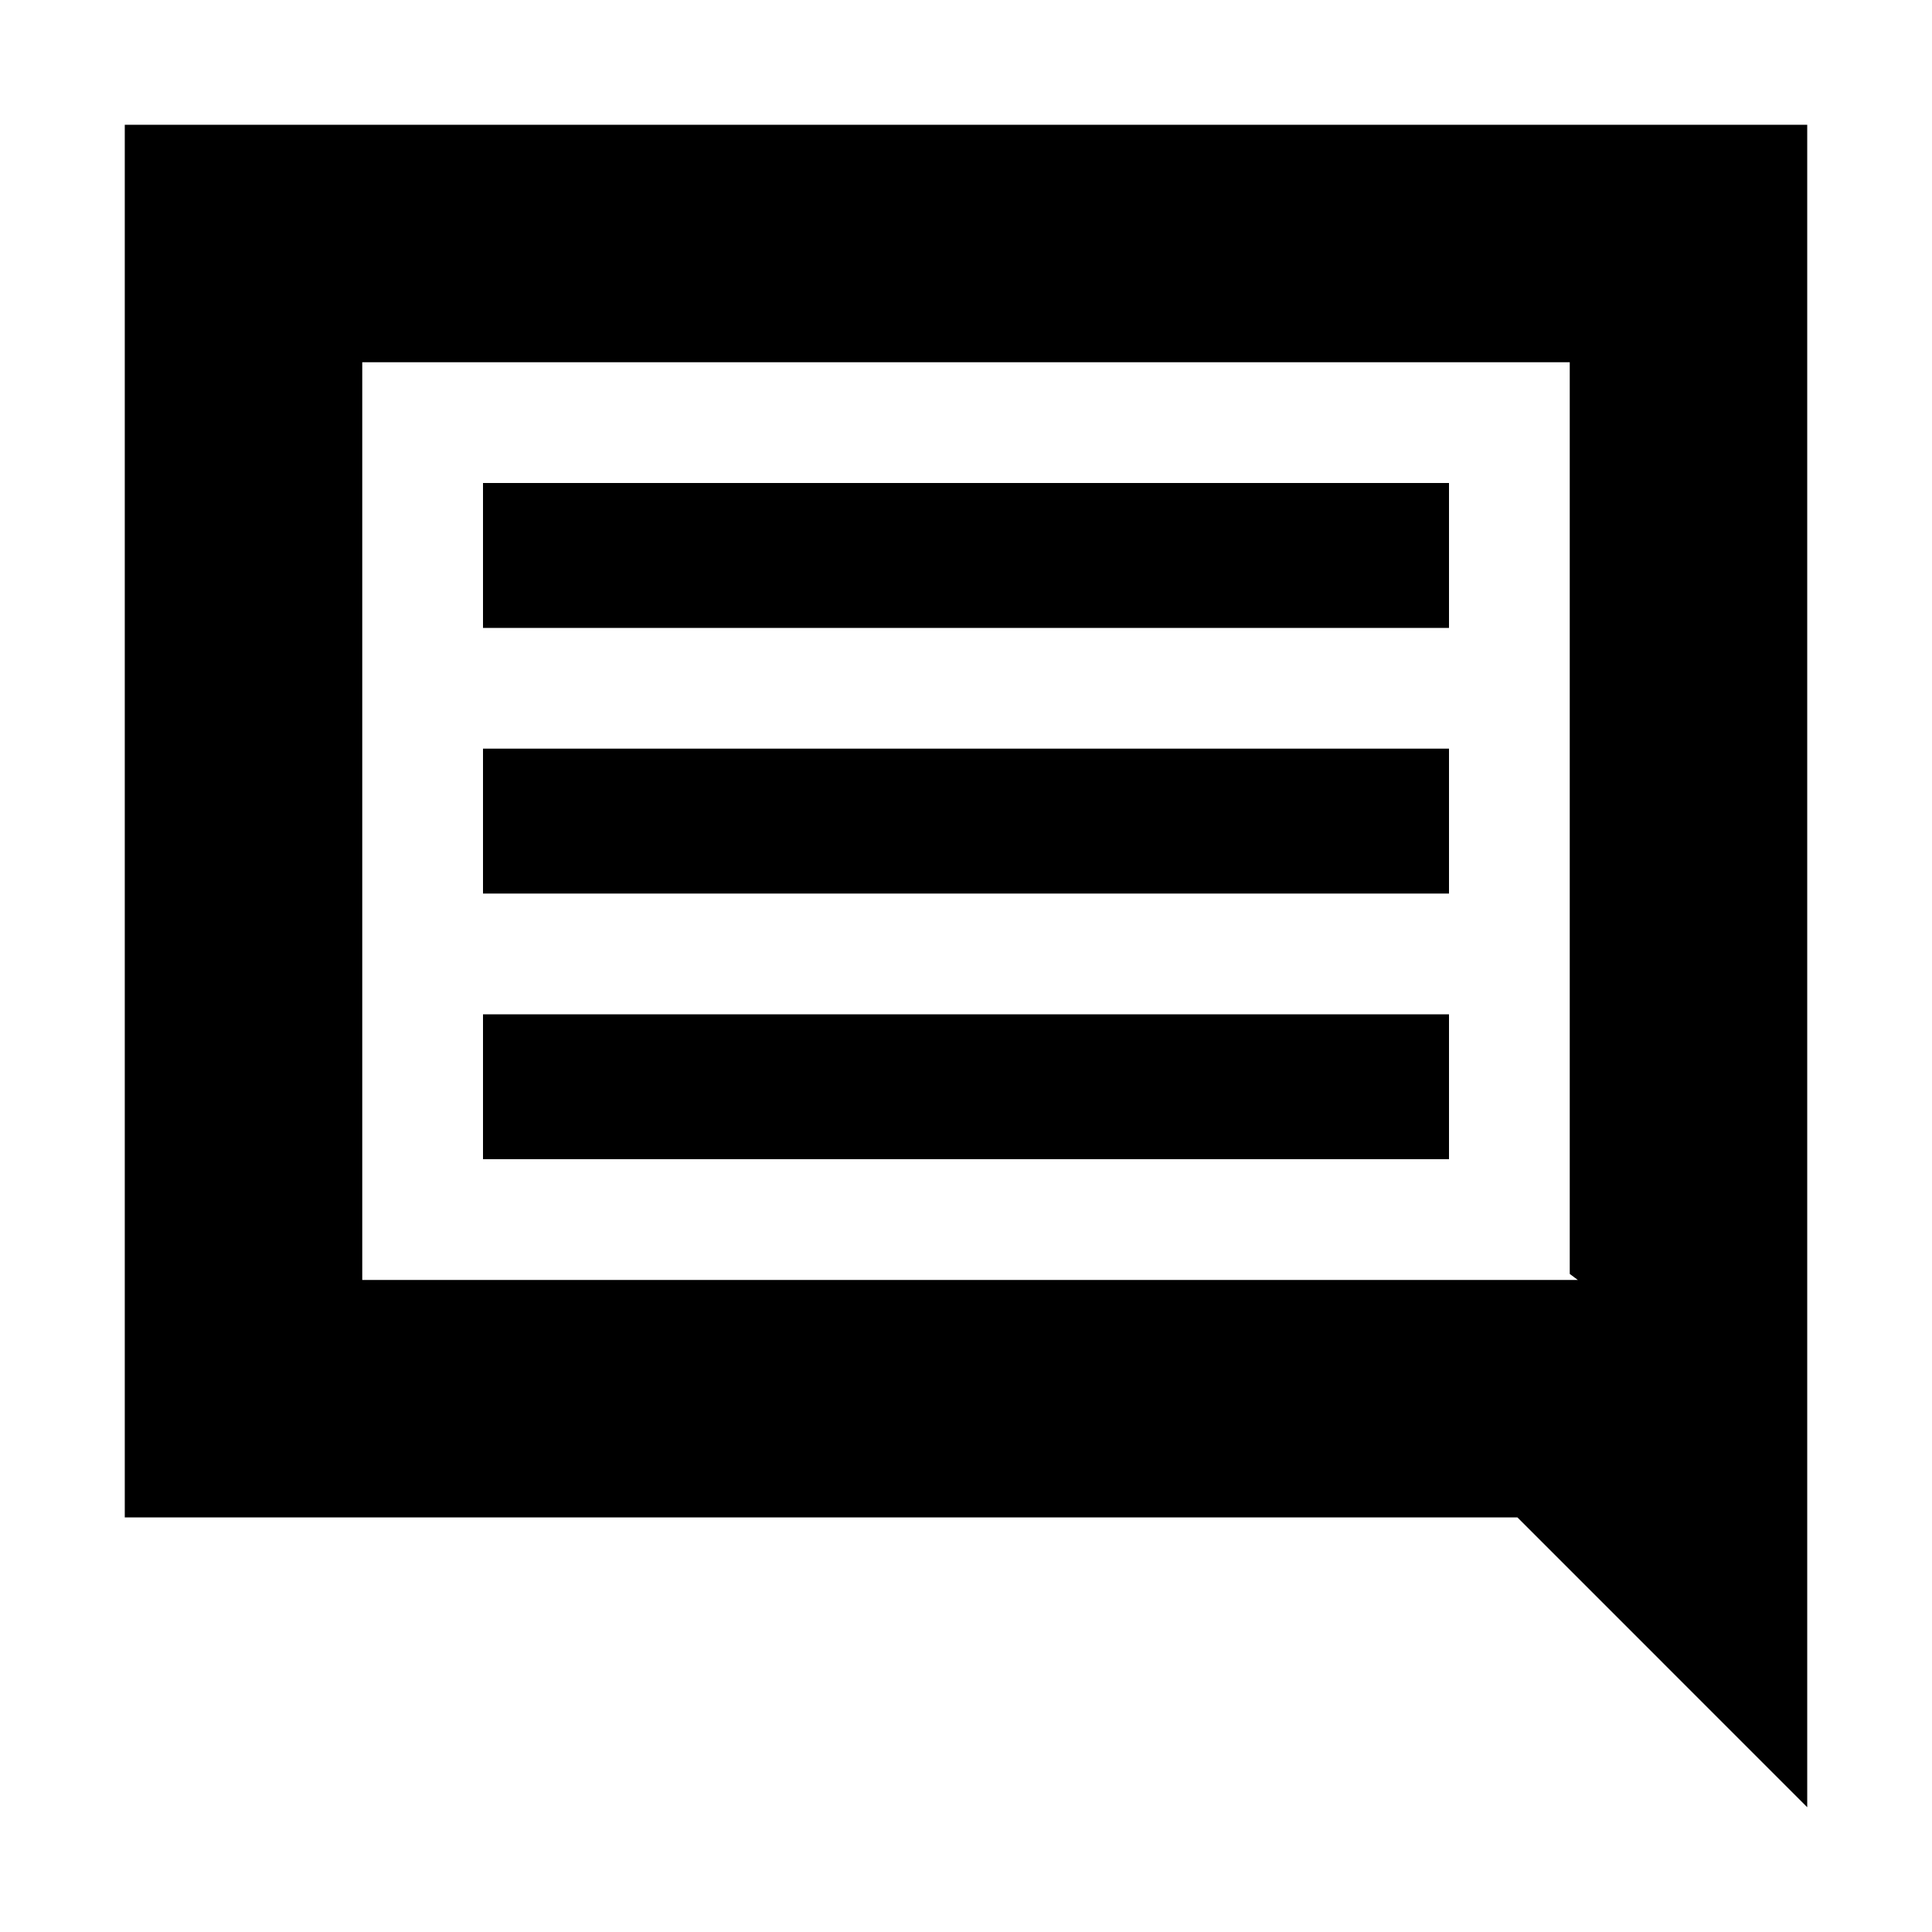<svg xmlns="http://www.w3.org/2000/svg" height="20" viewBox="0 -960 960 960" width="20"><path d="M240-384h480v-72H240v72Zm0-132h480v-72H240v72Zm0-132h480v-72H240v72ZM62-206v-692h836v836L754-206H62Zm118-118h604l-4-3v-453H180v456Zm0 0v-456 456Z"/></svg>